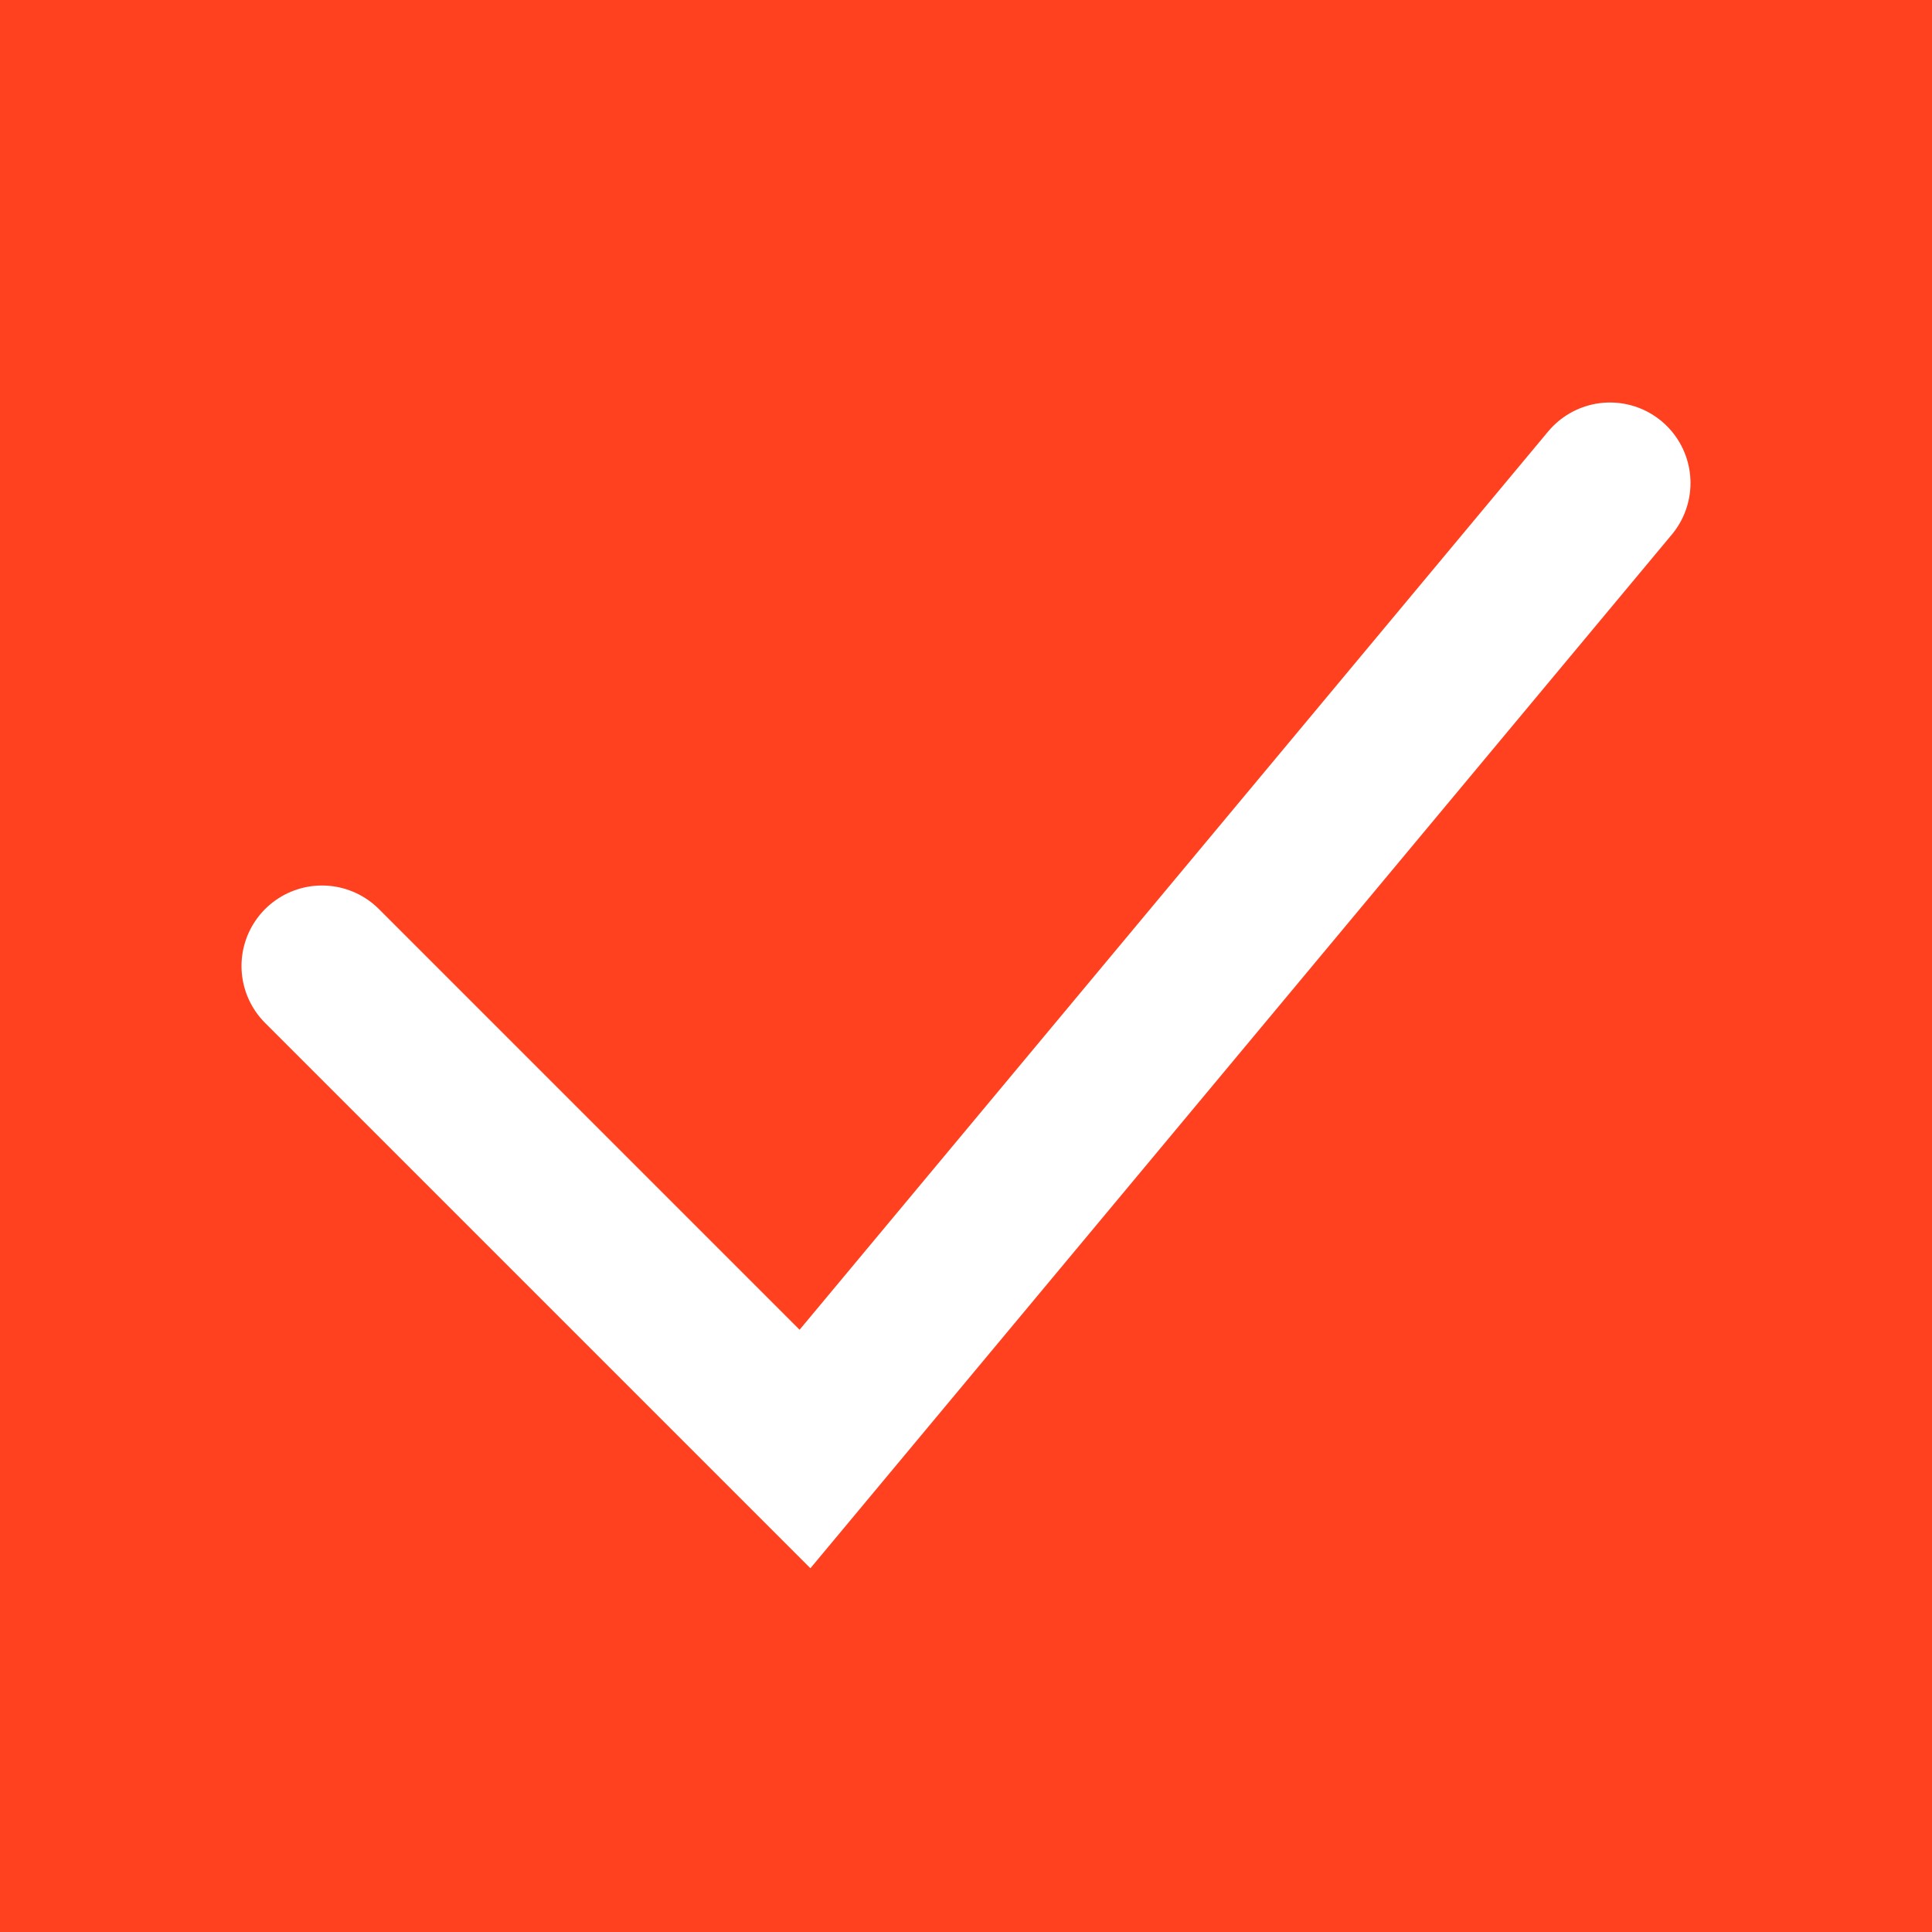 <svg width="12" height="12" viewBox="0 0 12 12" fill="none" xmlns="http://www.w3.org/2000/svg">
<rect width="12" height="12" fill="#FF4120"/>
<path d="M2 6L5 9L10 3" stroke="white" stroke-linecap="round"/>
</svg>

